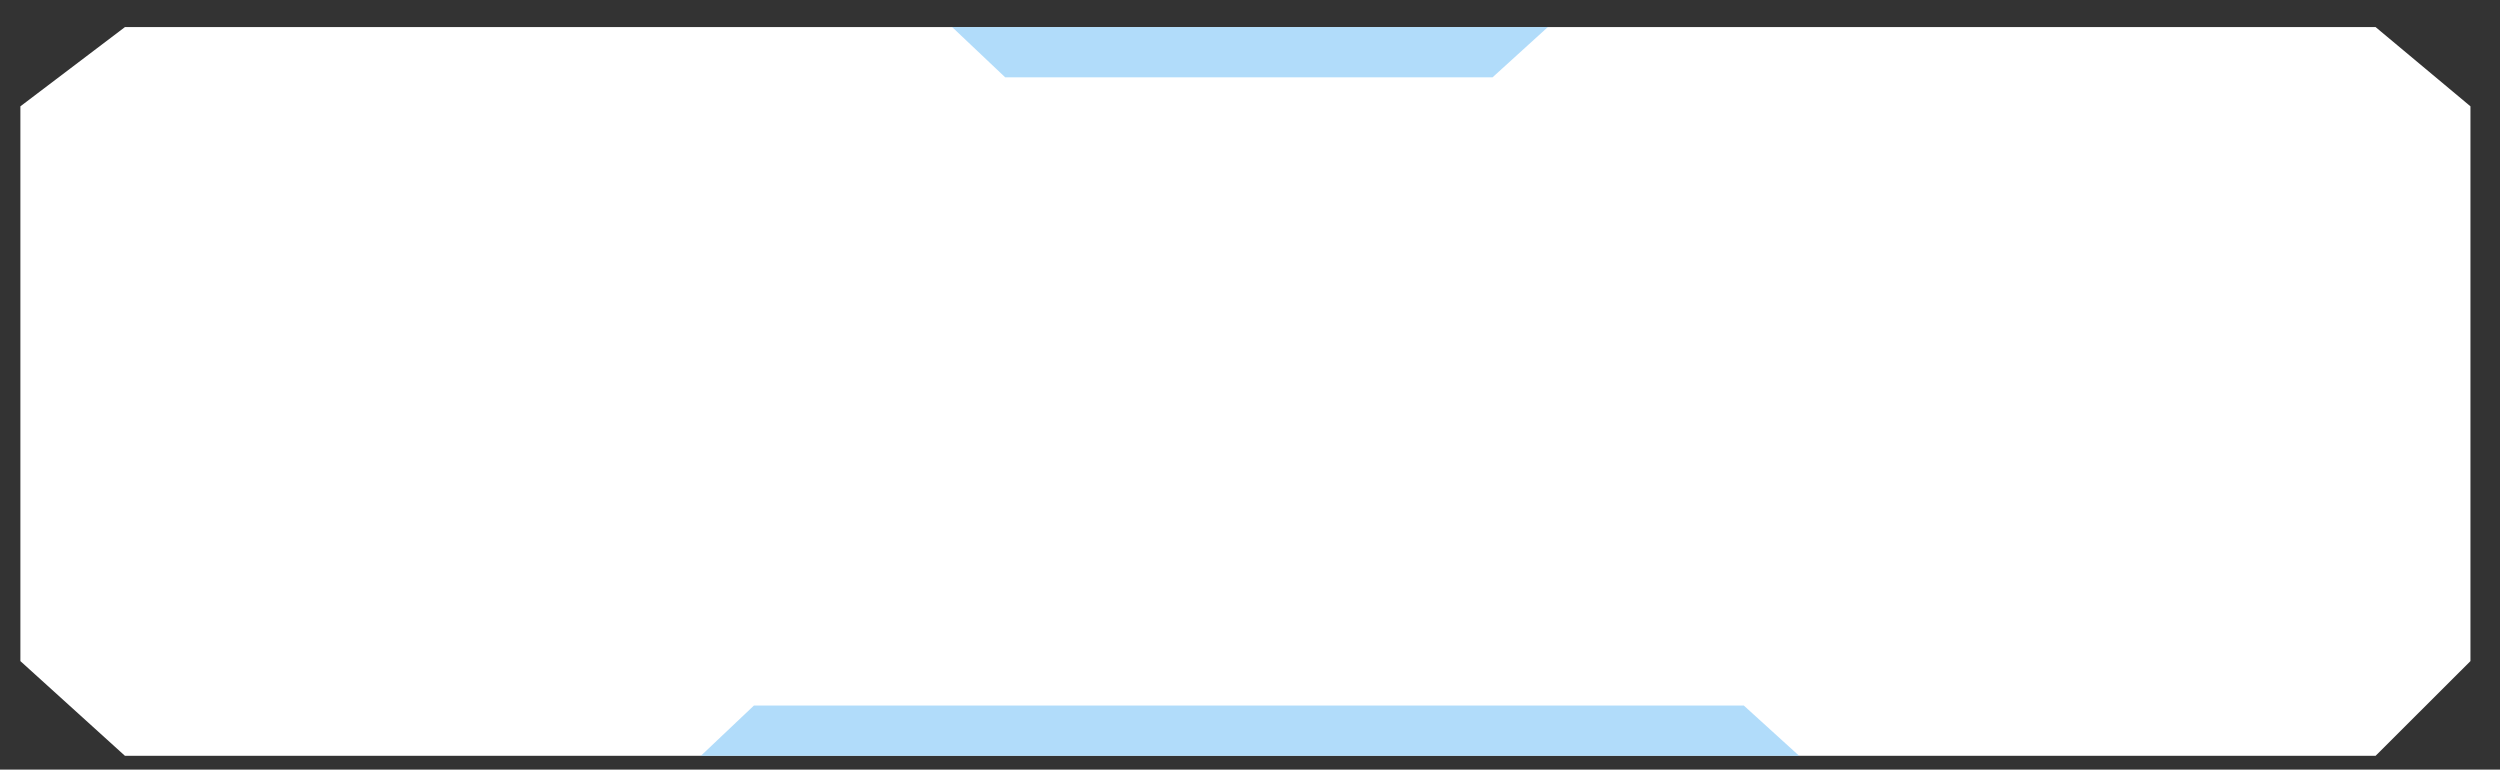 <?xml version="1.0" encoding="utf-8"?>
<!-- Generator: Adobe Illustrator 16.0.0, SVG Export Plug-In . SVG Version: 6.00 Build 0)  -->
<!DOCTYPE svg PUBLIC "-//W3C//DTD SVG 1.1//EN" "http://www.w3.org/Graphics/SVG/1.1/DTD/svg11.dtd">
<svg version="1.1" id="Layer_1" xmlns="http://www.w3.org/2000/svg" xmlns:xlink="http://www.w3.org/1999/xlink" x="0px" y="0px"
	 width="198.975px" height="61.254px" viewBox="0 0 198.975 61.254" enable-background="new 0 0 198.975 61.254"
	 xml:space="preserve">
<rect x="0" y="0" width="198.975" height="61.254" fill="#333333" stroke="none"/>
<g>
	<polygon fill="#FFFFFF" points="9.944,60.155 1.623,52.617 1.623,8.462 9.944,2.155 189.073,2.155 196.623,8.462 196.623,52.617 
		189.073,60.155 	"/>
	<polygon opacity="0.85" fill="#A3D6F9" points="55.781,60.155 60.004,56.155 138.791,56.155 143.193,60.155 	"/>
	<polygon opacity="0.85" fill="#A3D6F9" points="75.781,2.155 80.004,6.155 118.791,6.155 123.193,2.155 	"/>
</g>
</svg>
